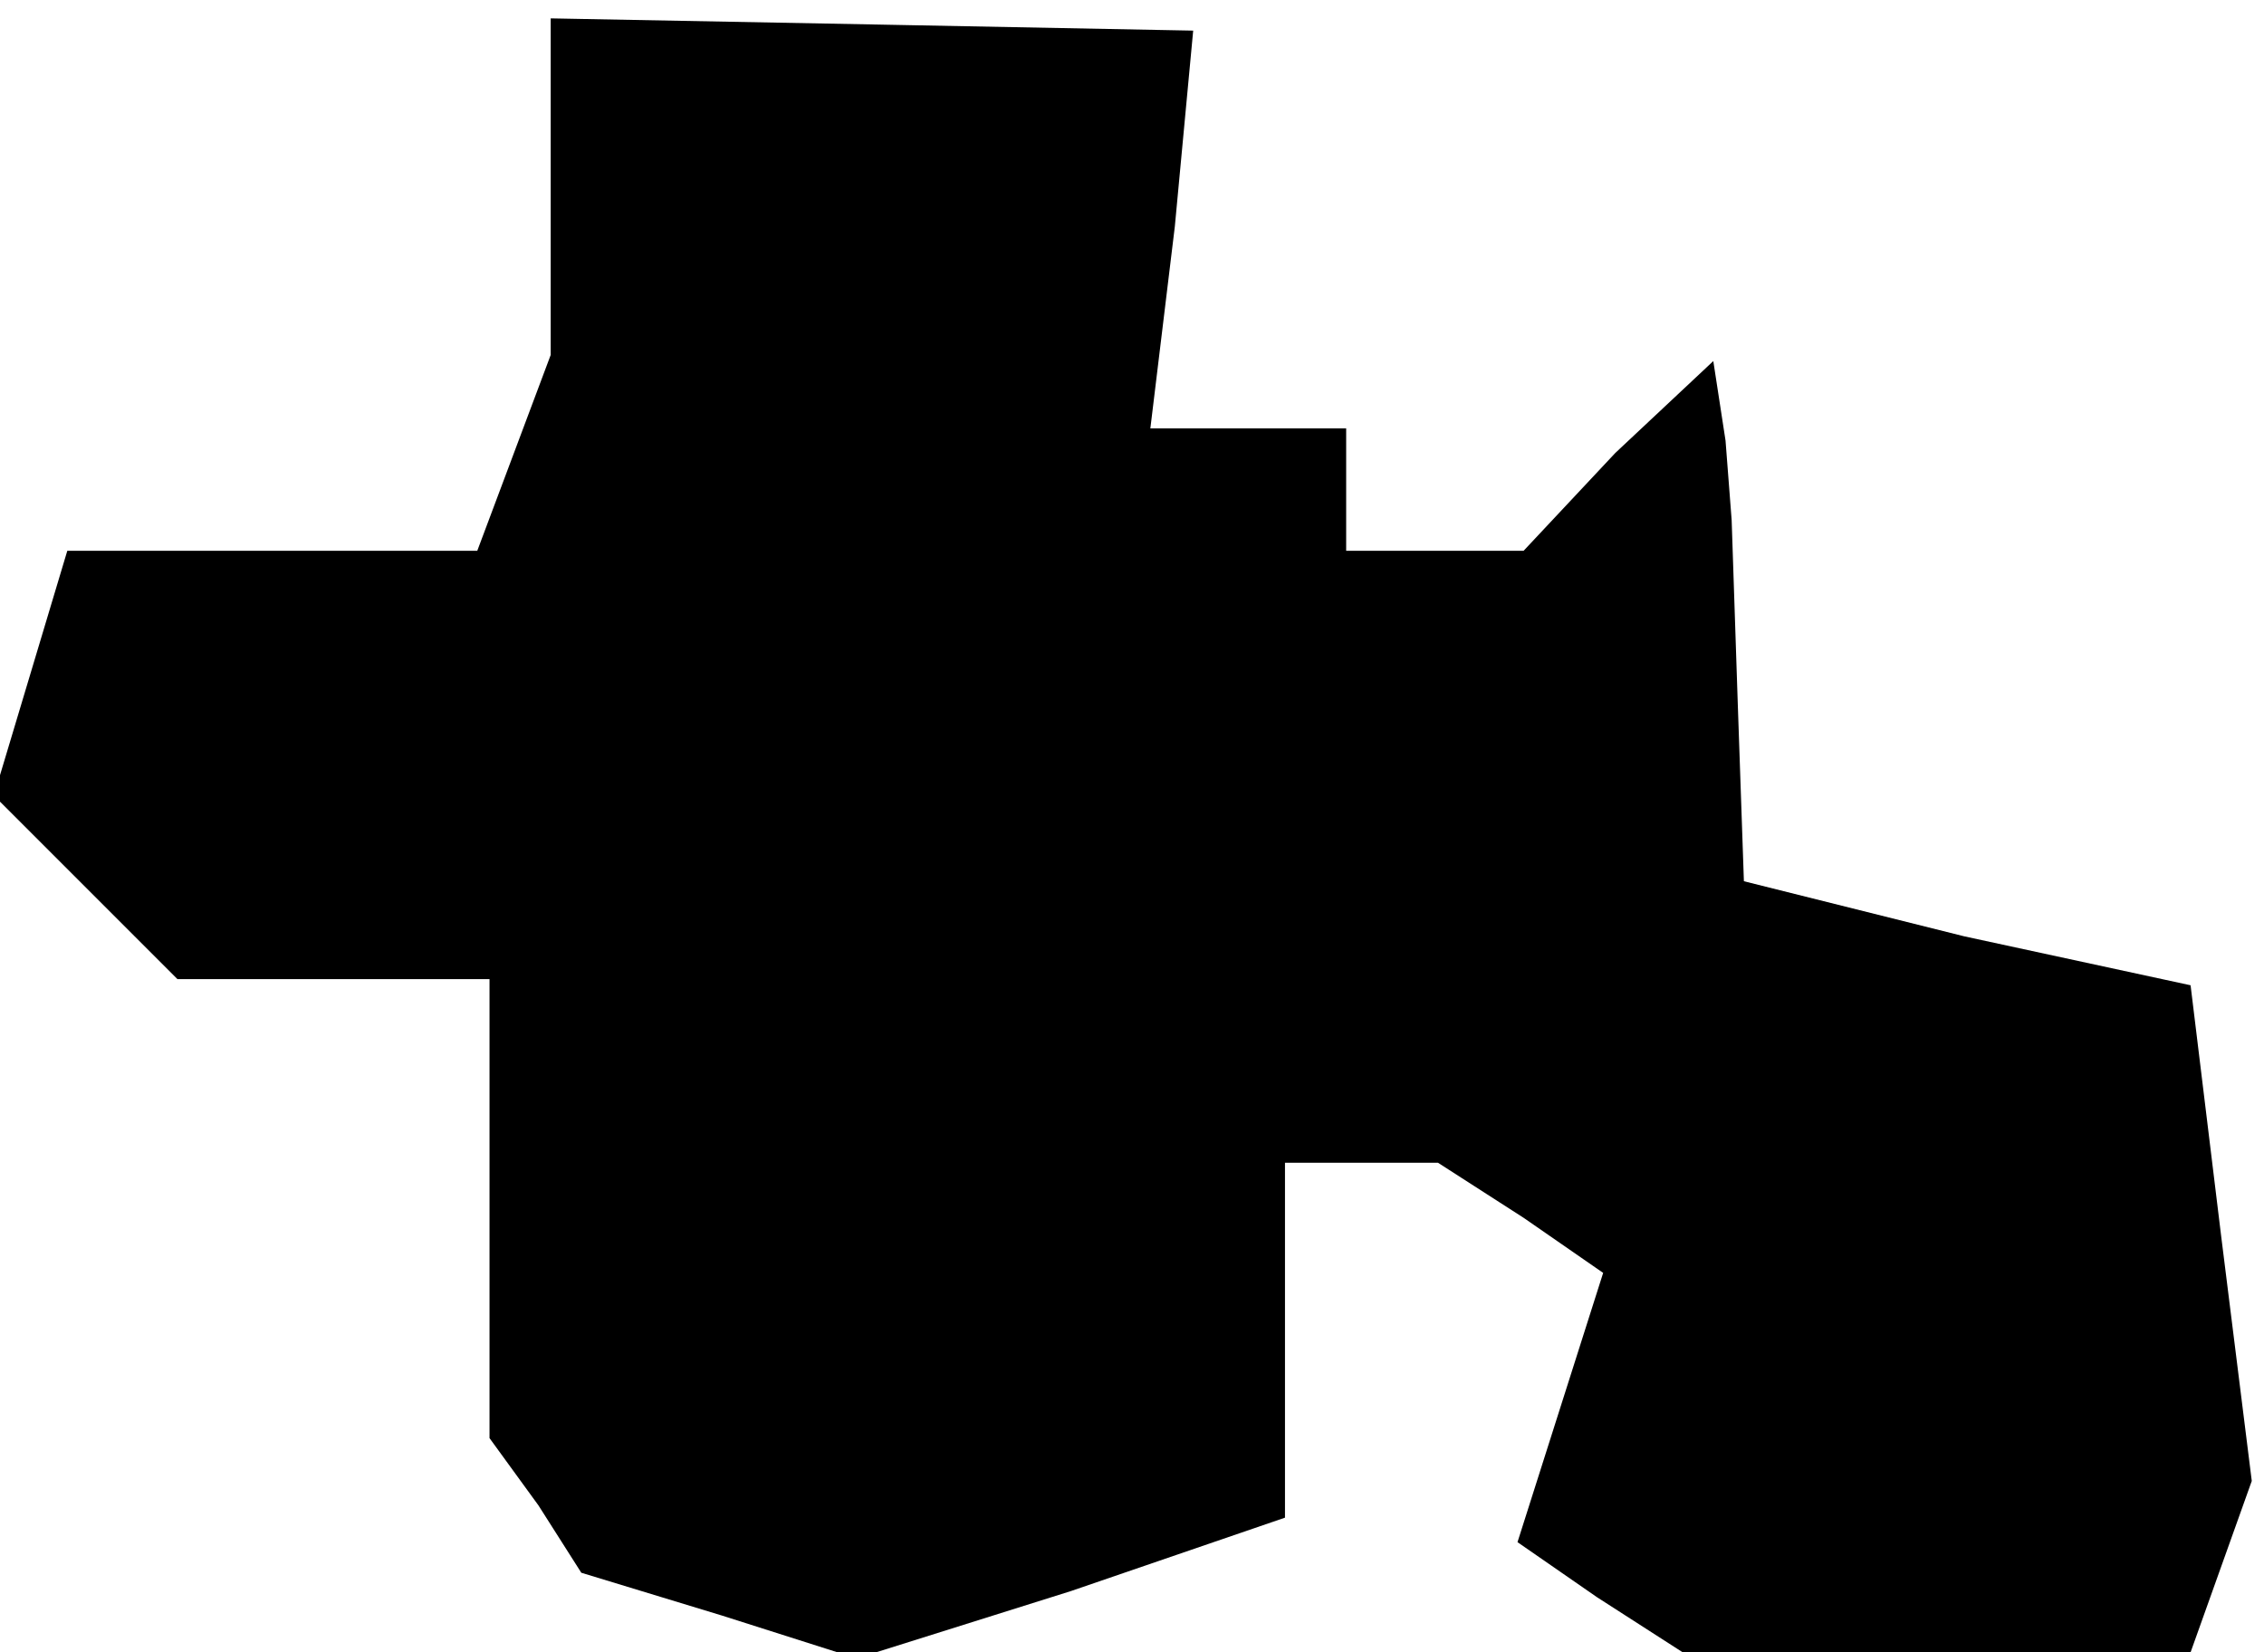 <?xml version="1.0" standalone="no"?>
<!DOCTYPE svg PUBLIC "-//W3C//DTD SVG 20010904//EN"
 "http://www.w3.org/TR/2001/REC-SVG-20010904/DTD/svg10.dtd">
<svg version="1.0" xmlns="http://www.w3.org/2000/svg"
 width="37pt" height="27pt" viewBox="0 0 37 27"
 preserveAspectRatio="xMidYMid meet">
<g transform="translate(0,27) scale(0.1,-0.1)"
fill="#000000" stroke="none">
<path d="M90 240 l0 -28 -6 -16 -6 -16 -33 0 -34 0 -6 -20 -6 -20 15 -15 15
-15 25 0 26 0 0 -37 0 -38 8 -11 7 -11 23 -7 22 -7 35 11 35 12 0 29 0 29 13
0 12 0 14 -9 13 -9 -7 -22 -7 -22 13 -9 14 -9 41 0 42 0 5 14 5 14 -5 40 -5
41 -37 8 -36 9 -1 29 -1 30 -1 13 -2 13 -16 -15 -15 -16 -15 0 -14 0 0 10 0
10 -16 0 -16 0 4 33 3 32 -52 1 -53 1 0 -27z"/>
</g>
</svg>
